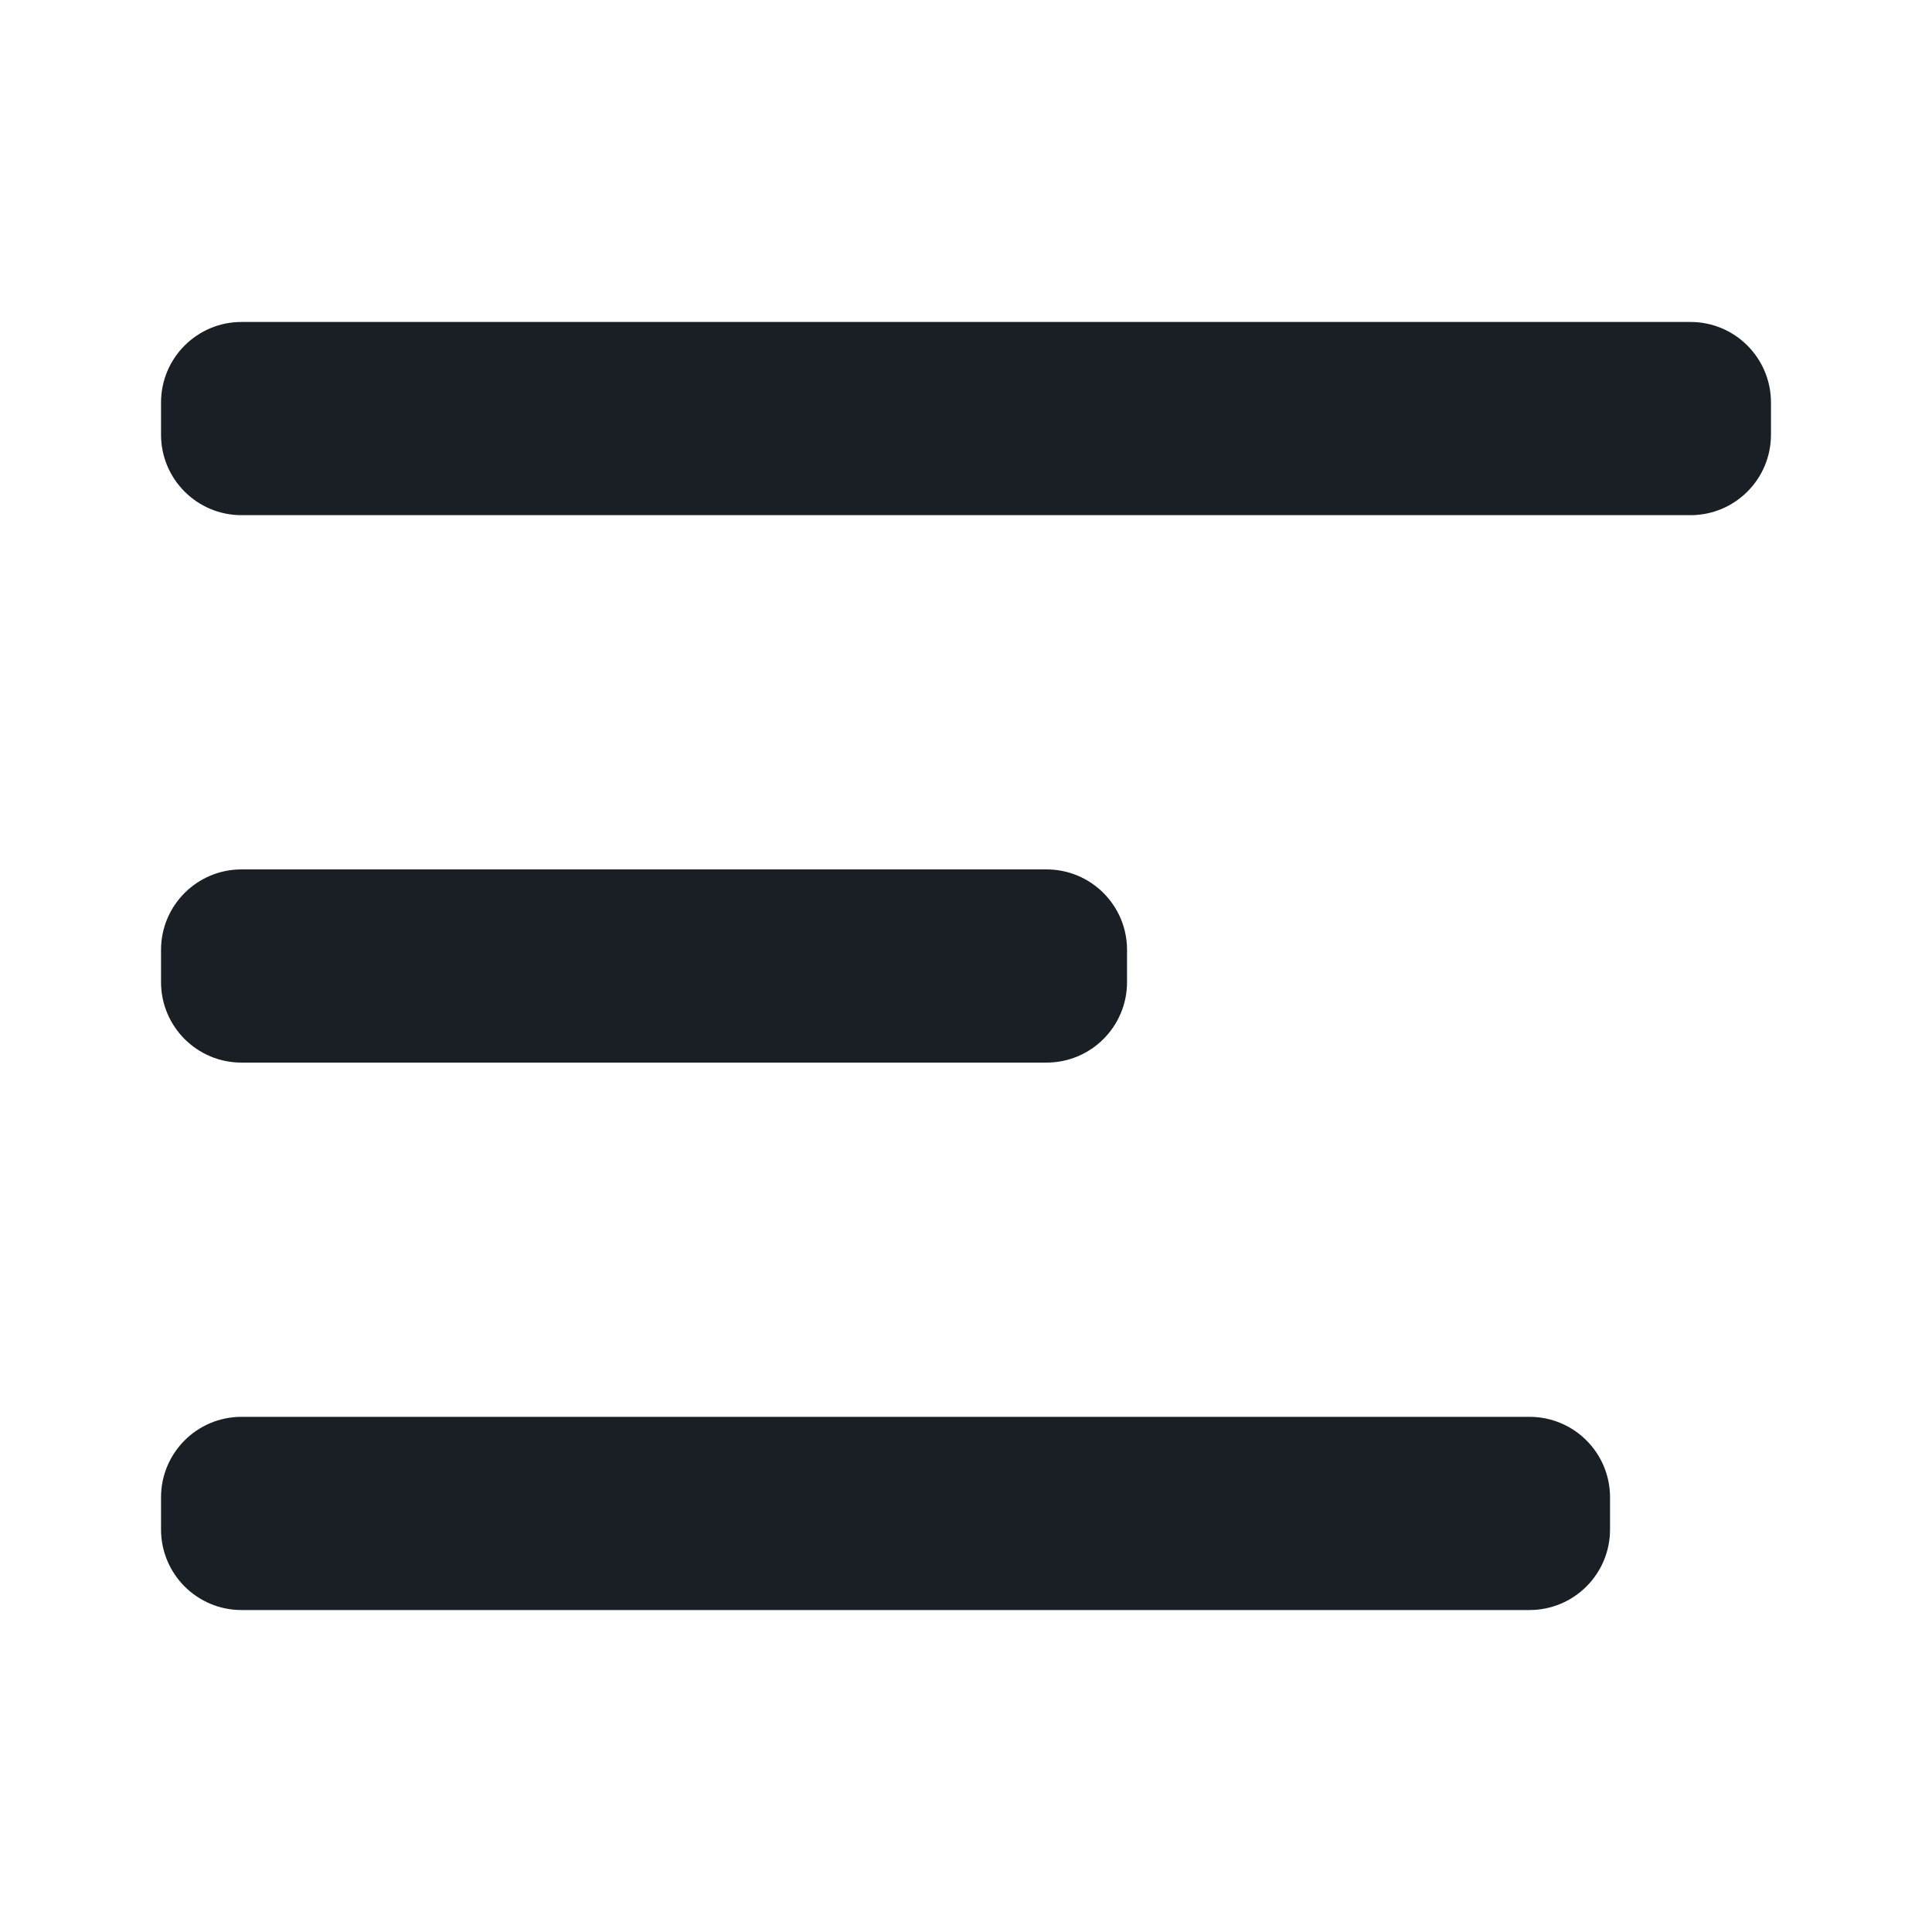 <?xml version="1.0" encoding="UTF-8"?>
<svg width="20px" height="20px" viewBox="0 0 20 20" version="1.1" xmlns="http://www.w3.org/2000/svg" xmlns:xlink="http://www.w3.org/1999/xlink">
    <title>占位/24x24</title>
    <defs>
        <filter id="filter-1">
            <feColorMatrix in="SourceGraphic" type="matrix" values="0 0 0 0 1 0 0 0 0 1 0 0 0 0 1 0 0 0 1 0"></feColorMatrix>
        </filter>
    </defs>
    <g id="会议工作台" stroke="none" stroke-width="1" fill="none" fill-rule="evenodd">
        <g id="会务组" transform="translate(-12, -76)">
            <g id="占位/24x24" transform="translate(0, 64)" filter="url(#filter-1)">
                <g transform="translate(12, 12)">
                    <path d="M15.833,14.667 C16.294,14.667 16.667,15.04 16.667,15.5 L16.667,15.833 C16.667,16.294 16.294,16.667 15.833,16.667 L2.5,16.667 C2.04,16.667 1.667,16.294 1.667,15.833 L1.667,15.5 C1.667,15.04 2.04,14.667 2.5,14.667 L15.833,14.667 Z M10.833,9 C11.294,9 11.667,9.373 11.667,9.833 L11.667,10.167 C11.667,10.627 11.294,11 10.833,11 L2.5,11 C2.04,11 1.667,10.627 1.667,10.167 L1.667,9.833 C1.667,9.373 2.04,9 2.5,9 L10.833,9 Z M17.5,3.333 C17.96,3.333 18.333,3.706 18.333,4.167 L18.333,4.5 C18.333,4.96 17.96,5.333 17.5,5.333 L2.5,5.333 C2.04,5.333 1.667,4.96 1.667,4.5 L1.667,4.167 C1.667,3.706 2.04,3.333 2.5,3.333 L17.5,3.333 Z" id="形状结合" fill="#191F24"></path>
                </g>
            </g>
        </g>
    </g>
</svg>